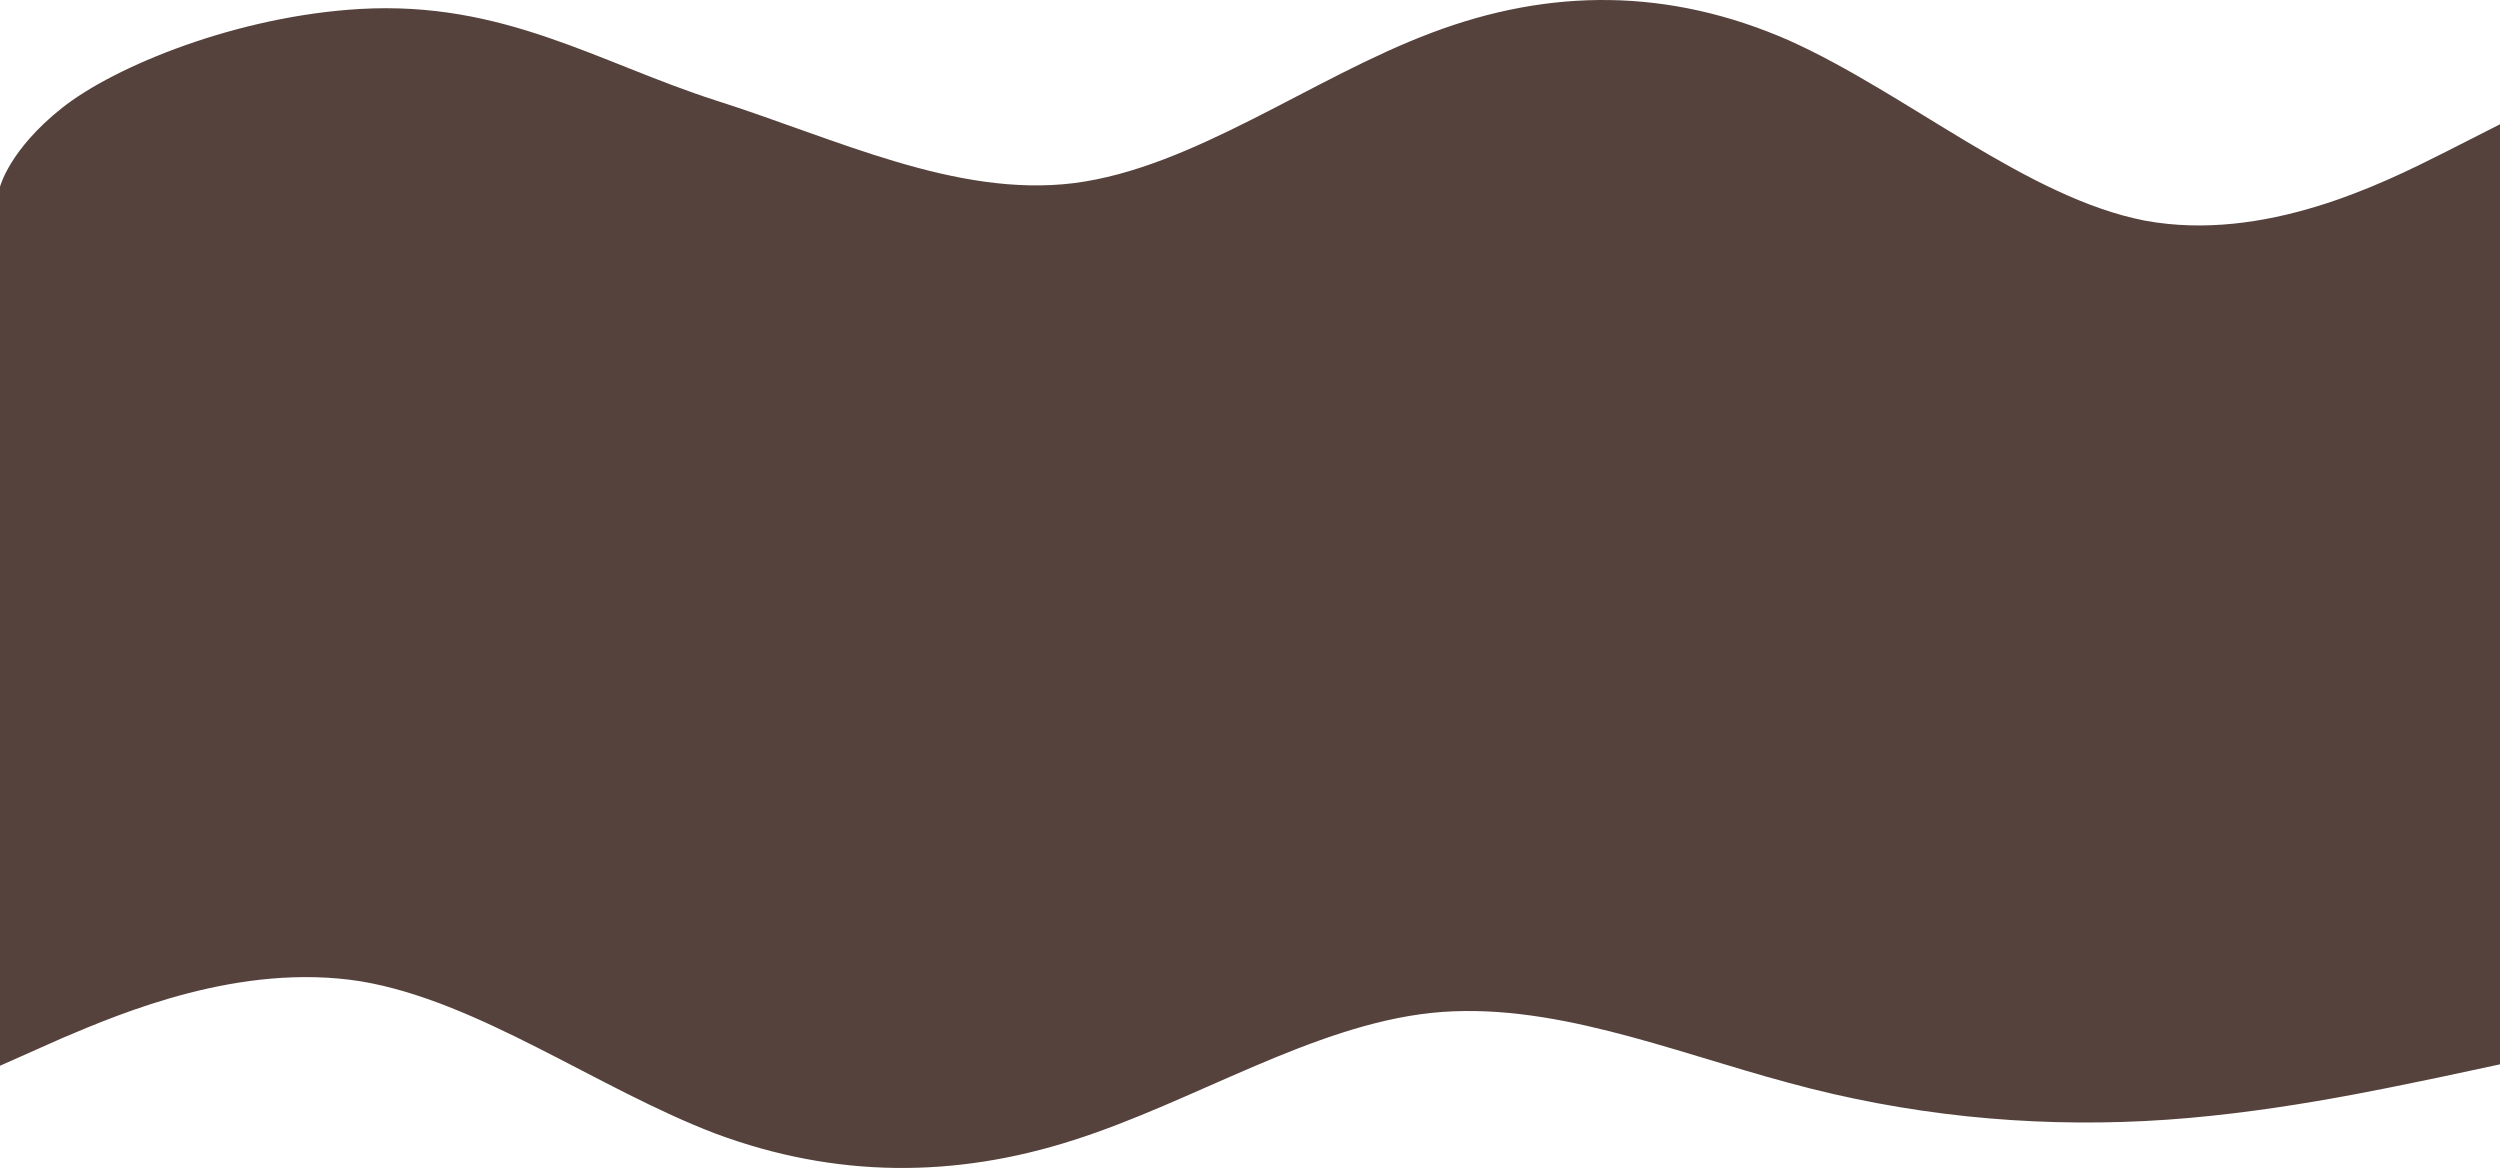 <svg width="1920" height="897" viewBox="0 0 1920 897" fill="none" xmlns="http://www.w3.org/2000/svg">
<path d="M1921.87 817.006L1876.14 826.802C1830.41 836.232 1739.21 856.373 1647.21 860.951C1556.14 865.528 1464.54 856.373 1373.87 831.654C1281.87 806.935 1189.87 768.483 1099.21 777.913C1007.61 787.709 916.539 846.303 824.539 875.599C733.339 904.896 641.873 904.896 549.873 870.747C459.073 836.232 367.206 768.483 276.539 753.56C184.672 739.186 93.872 777.638 47.206 797.505L0 818.5V671V236C45.733 236 184.539 236.053 276.539 236.053C367.606 236.053 530.206 236.053 620.873 236.053C712.873 236.053 733.873 236.053 824.539 236.053C916.139 236.053 1103.87 236.053 1195.87 236.053C1287.07 236.053 1342.37 236.053 1434.37 236.053C1525.17 236.053 1581.71 236.053 1672.37 236.053C1764.24 236.053 1875.21 236.053 1921.87 236.053V670.522V817.006Z" fill="#55423D"/>
<path d="M0 143.5C0 143.5 7 115.127 47.606 82.921C88.212 50.716 182.336 12.291 276.539 6.885C386.685 0.564 459.206 47.99 549.873 77.19C641.873 106.389 733.873 151.81 824.539 140.671C916.139 129.1 1007.21 59.886 1099.21 25.28C1190.41 -9.327 1281.87 -9.327 1373.87 31.011C1464.67 71.782 1556.54 151.81 1647.21 169.438C1739.07 186.417 1829.87 140.996 1876.54 117.528L1921.87 94.493V267.526H1876.14C1830.41 267.526 1739.21 267.526 1647.21 267.526C1556.14 267.526 1464.54 267.526 1373.87 267.526C1281.87 267.526 1189.87 267.526 1099.21 267.526C1007.61 267.526 916.539 267.526 824.539 267.526C733.339 267.526 641.873 267.526 549.873 267.526C459.073 267.526 367.206 267.526 276.539 267.526C184.673 267.526 93.873 267.526 47.206 267.526H0V143.5Z" fill="#55423D"/>
</svg>

